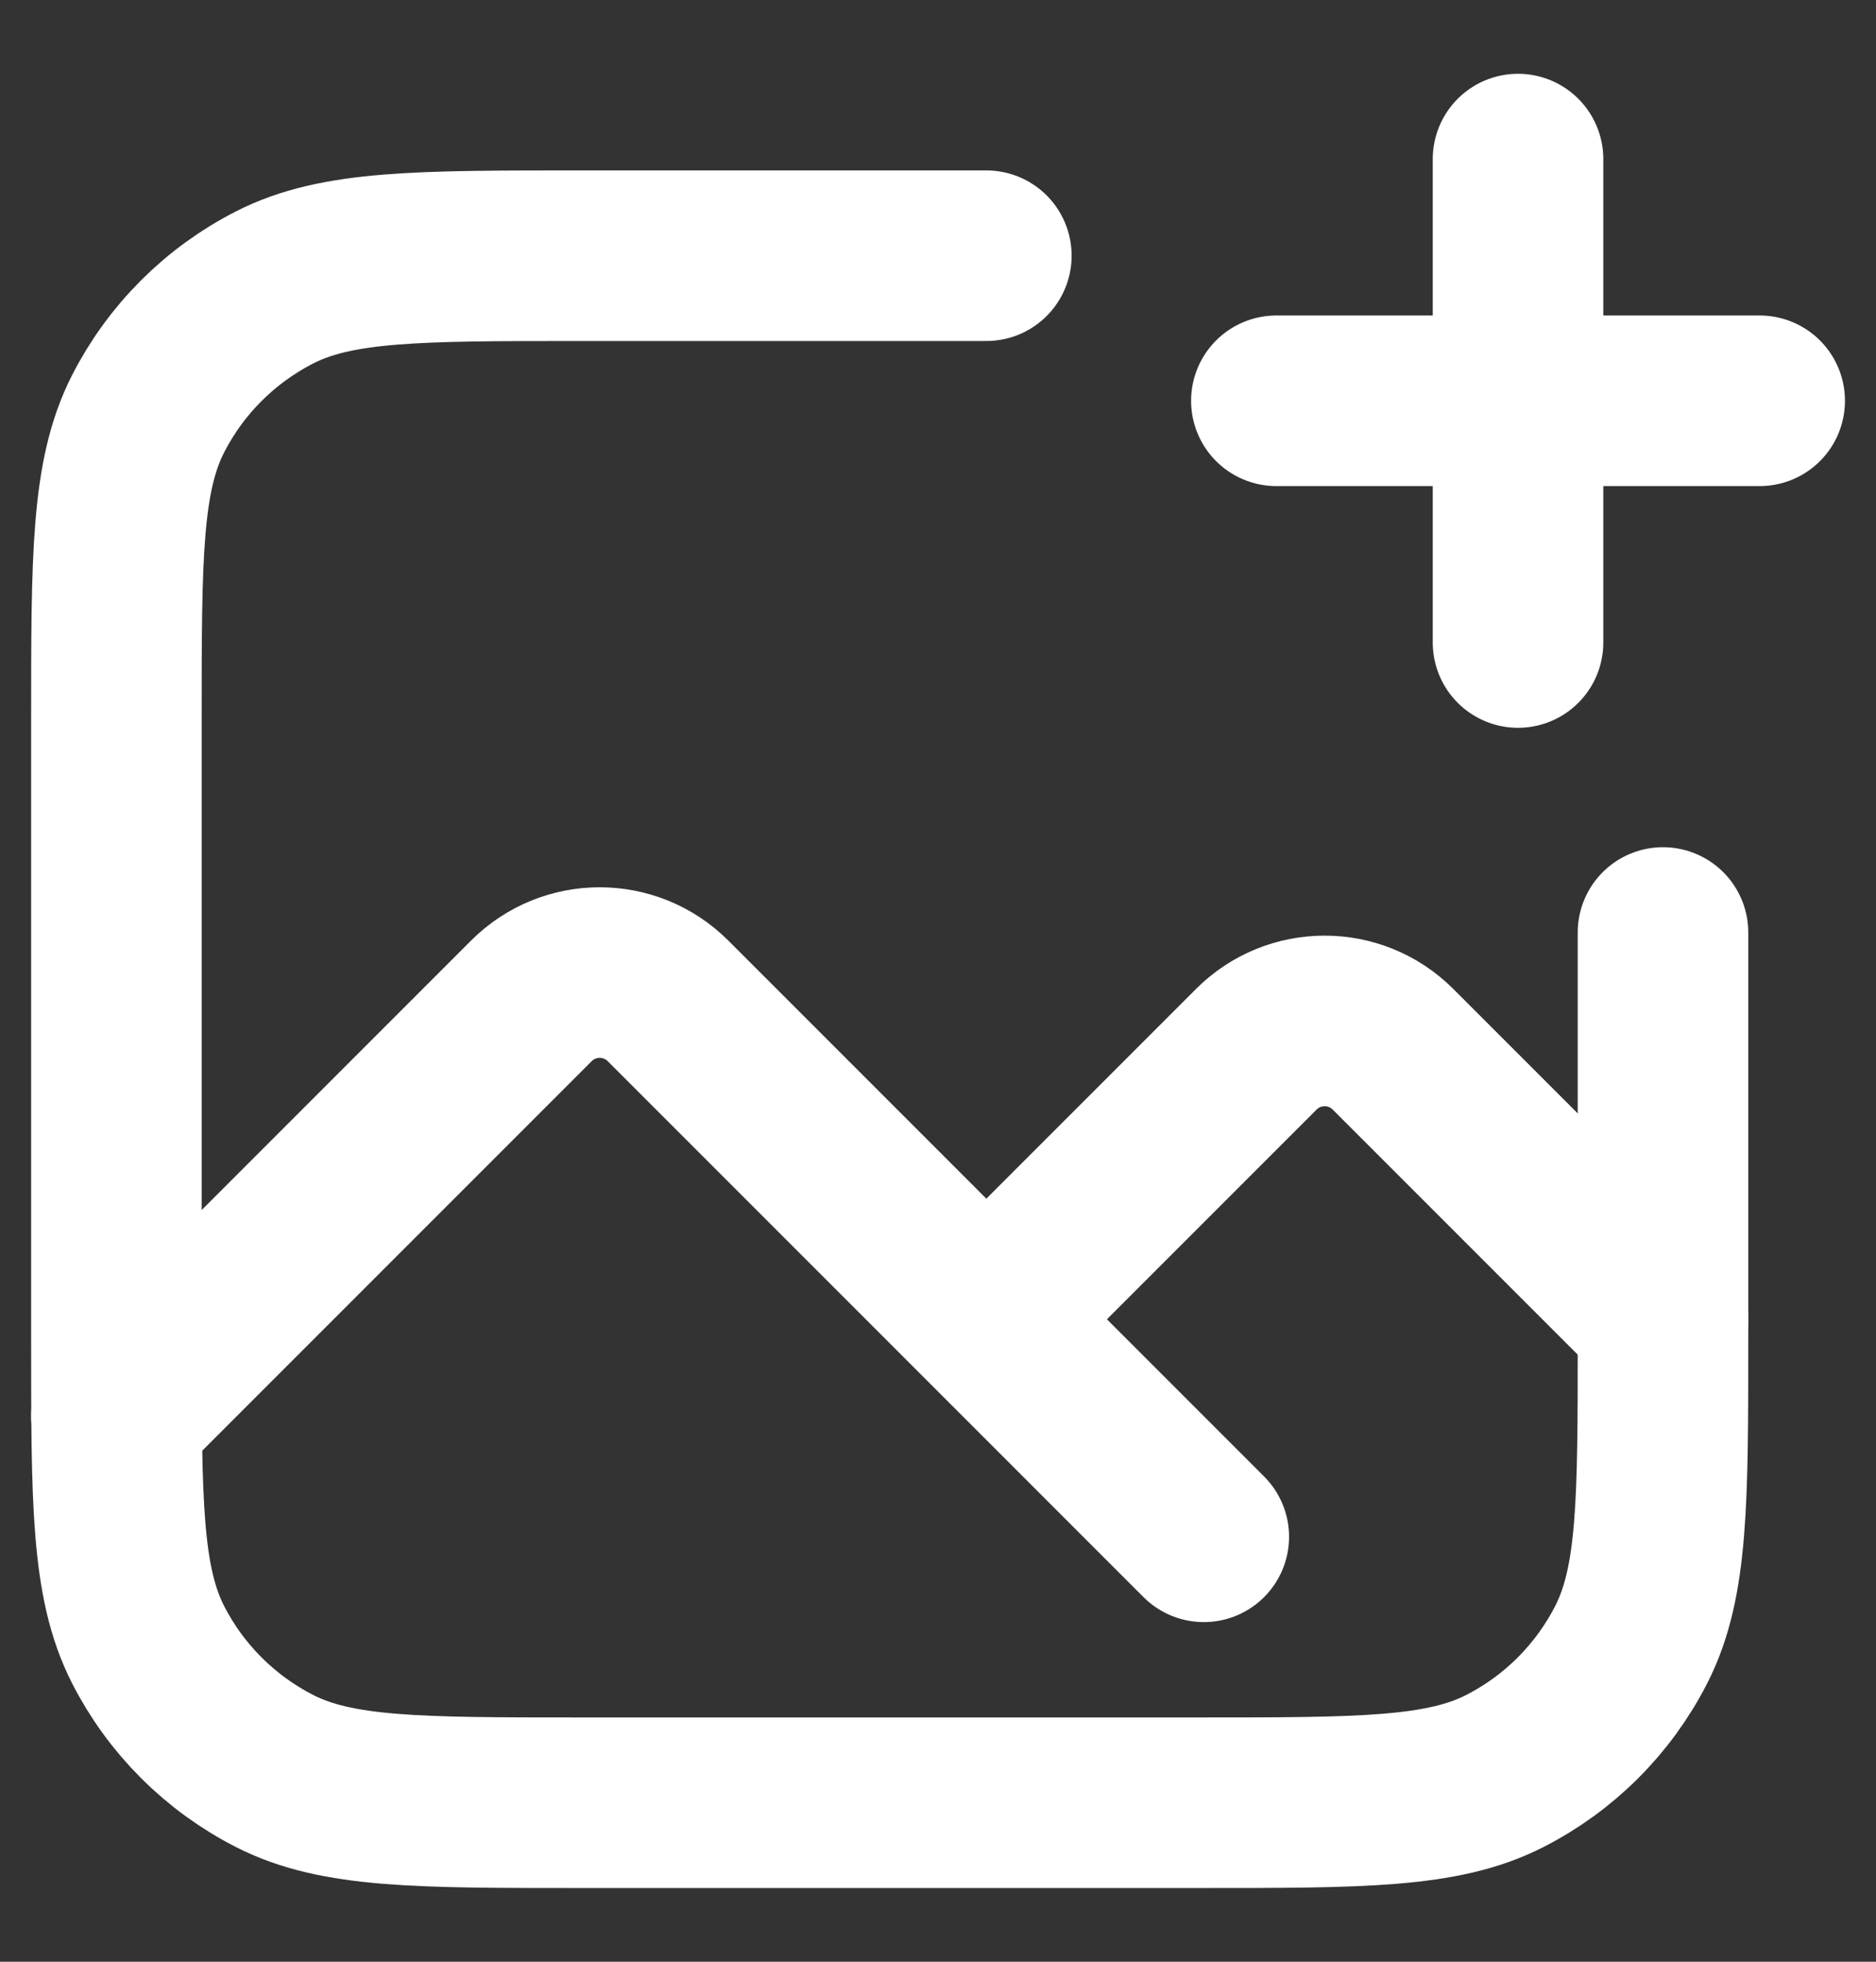 <svg width="22" height="23" viewBox="0 0 22 23" fill="none" xmlns="http://www.w3.org/2000/svg">
<rect x="0" y="0" width="22" height="23" fill="#333333" stroke="none"/>
<path d="M11.567 2.998H6.806C4.901 2.998 3.949 2.998 3.222 3.369C2.582 3.695 2.061 4.215 1.735 4.855C1.365 5.583 1.365 6.535 1.365 8.439V15.694C1.365 17.599 1.365 18.551 1.735 19.279C2.061 19.919 2.582 20.439 3.222 20.765C3.949 21.136 4.901 21.136 6.806 21.136H14.061C15.965 21.136 16.918 21.136 17.645 20.765C18.285 20.439 18.805 19.919 19.131 19.279C19.502 18.551 19.502 17.599 19.502 15.694V10.933" stroke="white" stroke-width="2" stroke-linecap="round" stroke-linejoin="round"/>
<path d="M1.365 16.601L6.231 11.735C6.674 11.292 7.391 11.292 7.834 11.735L11.567 15.468M11.567 15.468L14.733 12.302C15.175 11.859 15.893 11.859 16.336 12.302L19.502 15.468M11.567 15.468L14.117 18.018" stroke="white" stroke-width="2" stroke-linecap="round" stroke-linejoin="round"/>
<path d="M17.802 1.865V4.699M17.802 4.699V7.533M17.802 4.699H14.968M17.802 4.699H20.636" stroke="white" stroke-width="2" stroke-linecap="round" stroke-linejoin="round"/>
</svg>
